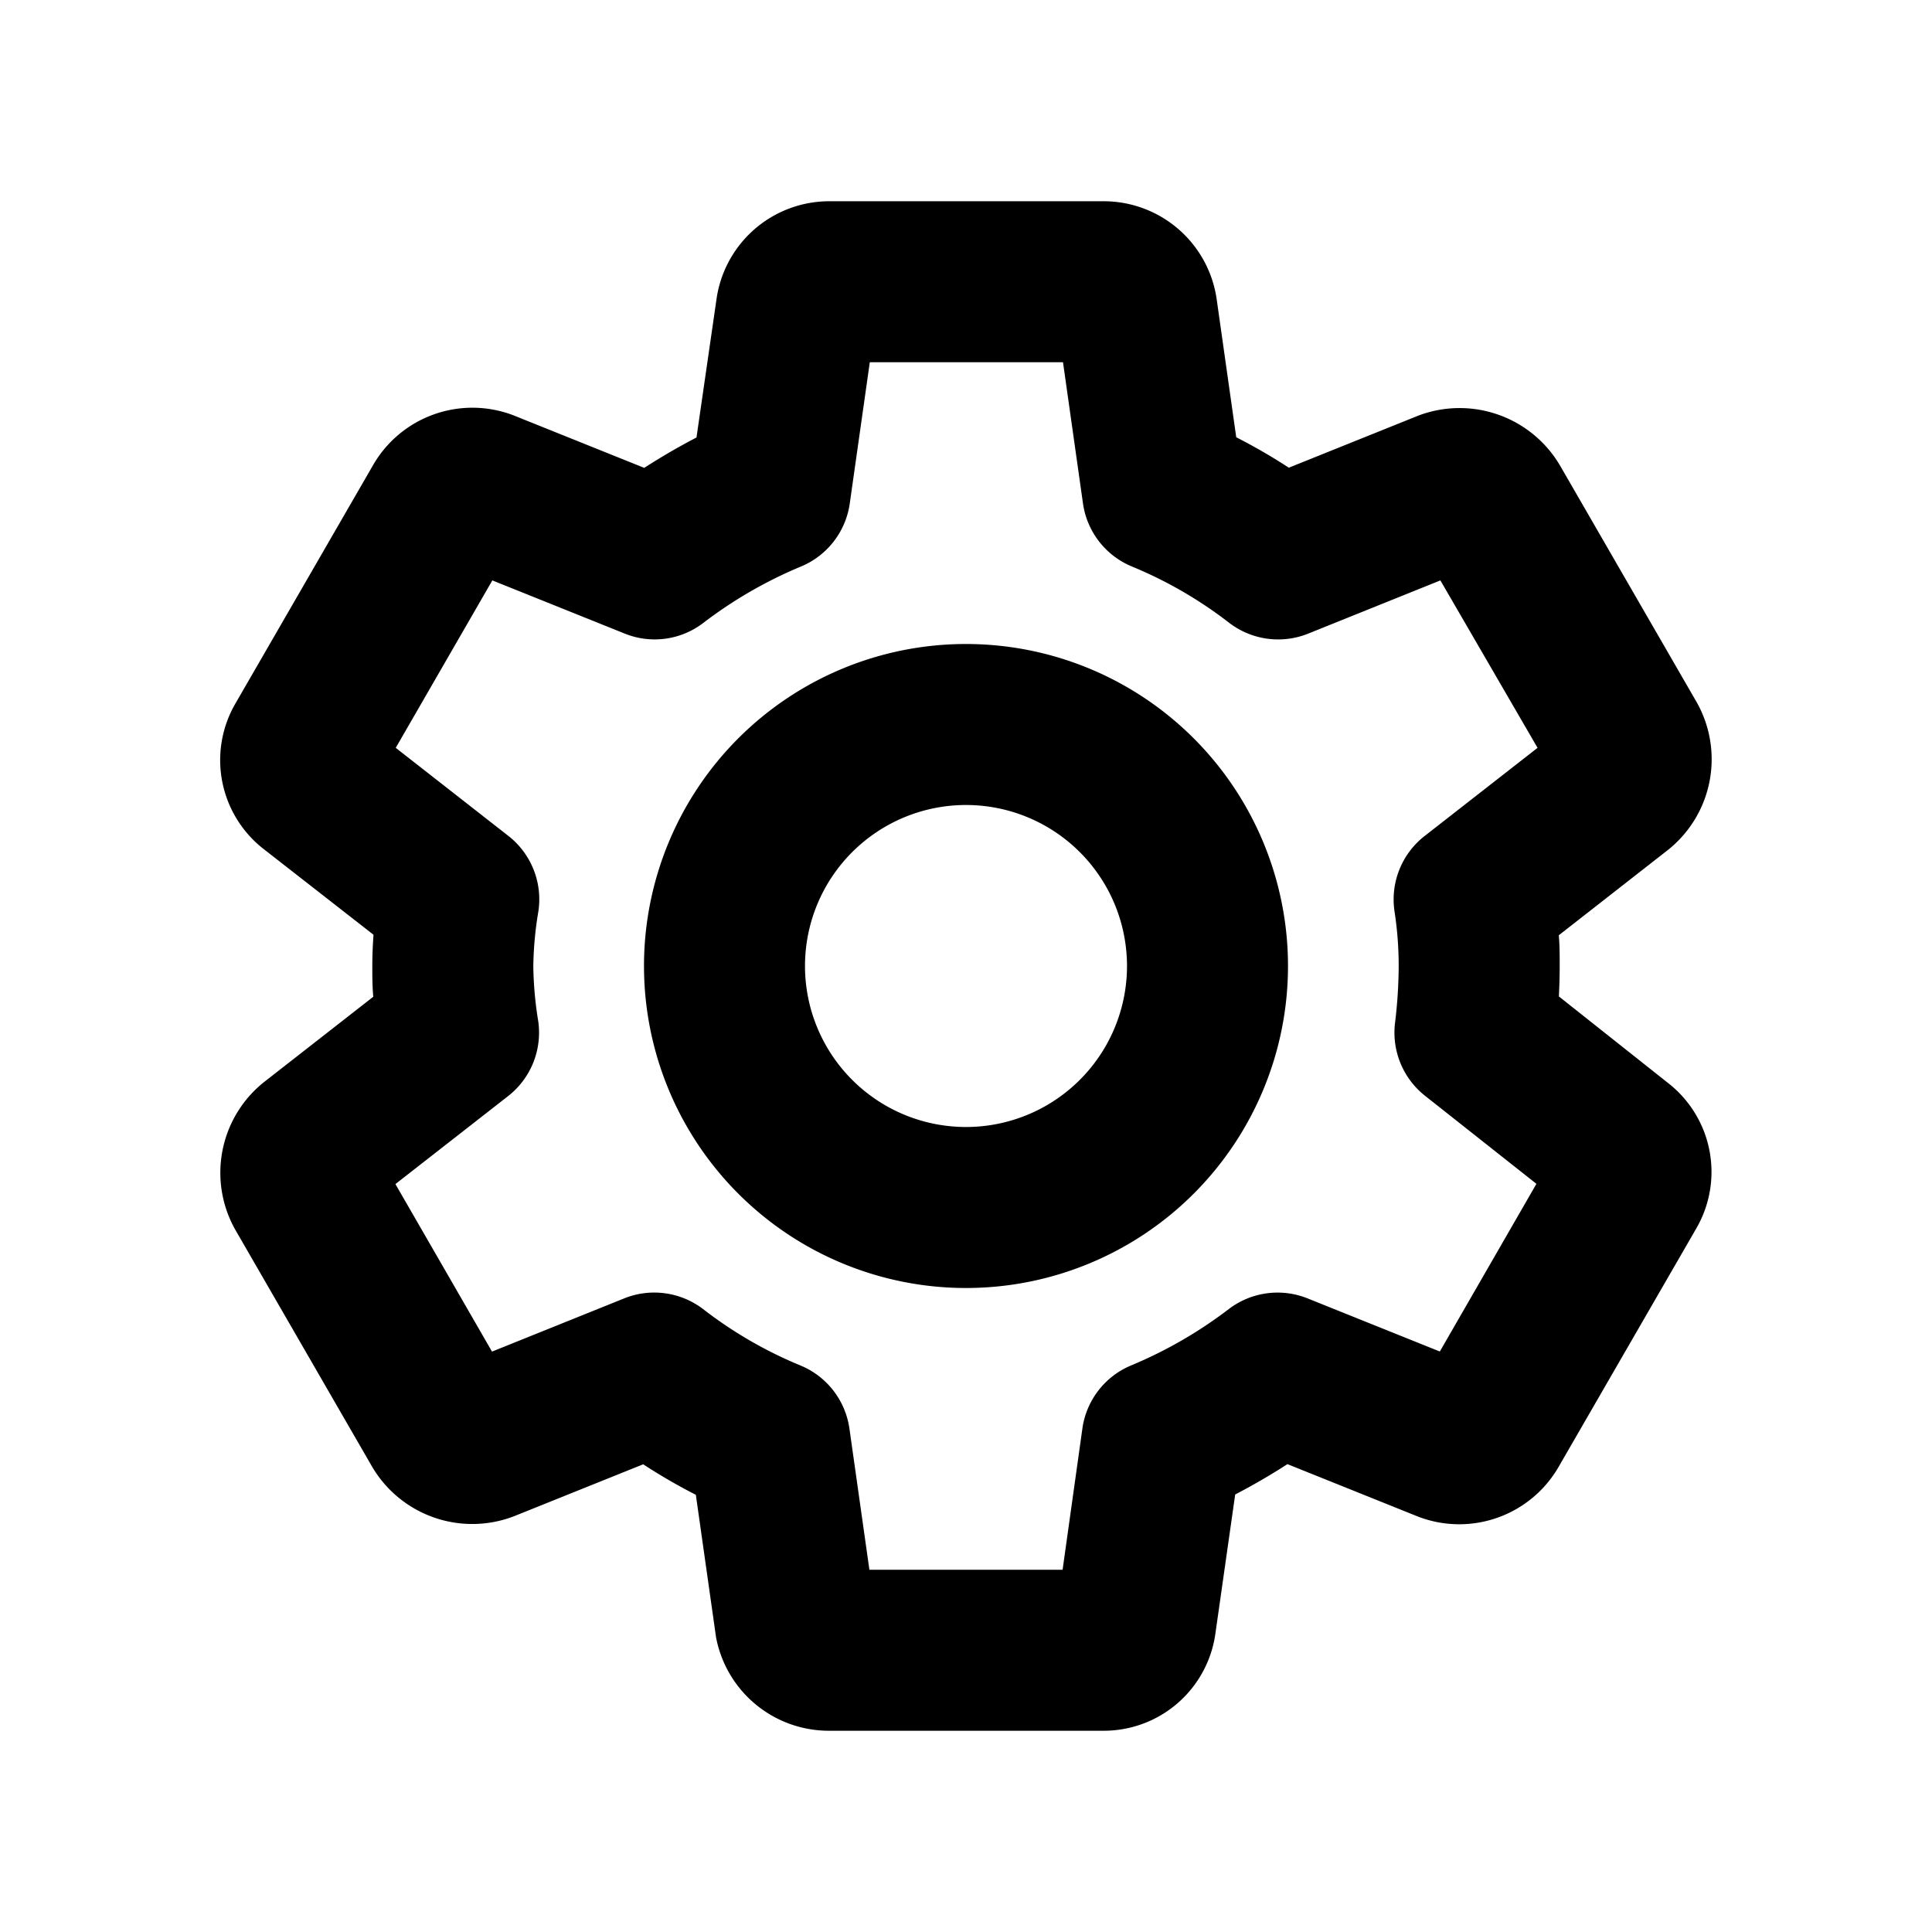 <svg xmlns="http://www.w3.org/2000/svg" width="24" height="24" viewBox="0 0 24 24">
  <title>settings</title>
  <path d="M24,24H0V0H24Z" style="fill: none"/>
  <g>
    <path d="M19.365,12.378c.006-.124.01-.25.01-.378s0-.256-.011-.382l1.364-1.066a1.441,1.441,0,0,0,.351-1.825L19.389,5.8a1.447,1.447,0,0,0-1.77-.637l-1.609.647a6.937,6.937,0,0,0-.653-.378l-.244-1.722A1.418,1.418,0,0,0,13.7,2.5H10.3A1.415,1.415,0,0,0,8.9,3.721L8.652,5.435c-.218.113-.435.239-.649.377L6.38,5.16a1.424,1.424,0,0,0-1.749.624L2.924,8.74a1.4,1.4,0,0,0,.364,1.817L4.64,11.612c-.01.135-.015.264-.015.388s0,.255.012.382L3.272,13.448a1.441,1.441,0,0,0-.351,1.825L4.611,18.2a1.444,1.444,0,0,0,1.77.637l1.609-.647a7.092,7.092,0,0,0,.654.379l.251,1.77A1.426,1.426,0,0,0,10.3,21.5h3.4a1.4,1.4,0,0,0,1.4-1.221l.244-1.714c.218-.113.435-.239.649-.377l1.623.652a1.425,1.425,0,0,0,1.749-.624l1.707-2.956a1.4,1.4,0,0,0-.359-1.813Zm-2.041-1.051a4.446,4.446,0,0,1,.051.673,6.027,6.027,0,0,1-.046.712,1,1,0,0,0,.373.9l1.384,1.094-1.2,2.083-1.643-.66a1,1,0,0,0-.975.13,5.445,5.445,0,0,1-1.21.7,1,1,0,0,0-.612.785L13.2,19.5H10.8l-.248-1.753a1,1,0,0,0-.612-.786,5.223,5.223,0,0,1-1.207-.7,1,1,0,0,0-.979-.132l-1.642.661-1.2-2.081,1.4-1.093a1,1,0,0,0,.372-.944A4.527,4.527,0,0,1,6.625,12a4.4,4.4,0,0,1,.062-.673,1,1,0,0,0-.373-.944L4.916,9.29l1.2-2.08,1.643.66a.992.992,0,0,0,.975-.13,5.445,5.445,0,0,1,1.21-.7,1,1,0,0,0,.612-.785L10.805,4.5h2.4l.248,1.753a1,1,0,0,0,.612.786,5.223,5.223,0,0,1,1.207.7,1,1,0,0,0,.979.132l1.642-.661L19.1,9.29l-1.4,1.093A1,1,0,0,0,17.324,11.327Z"/>
    <path d="M12,8a4,4,0,1,0,4,4A4,4,0,0,0,12,8Zm0,6a2,2,0,1,1,2-2A2,2,0,0,1,12,14Z"/>
  </g>
</svg>
